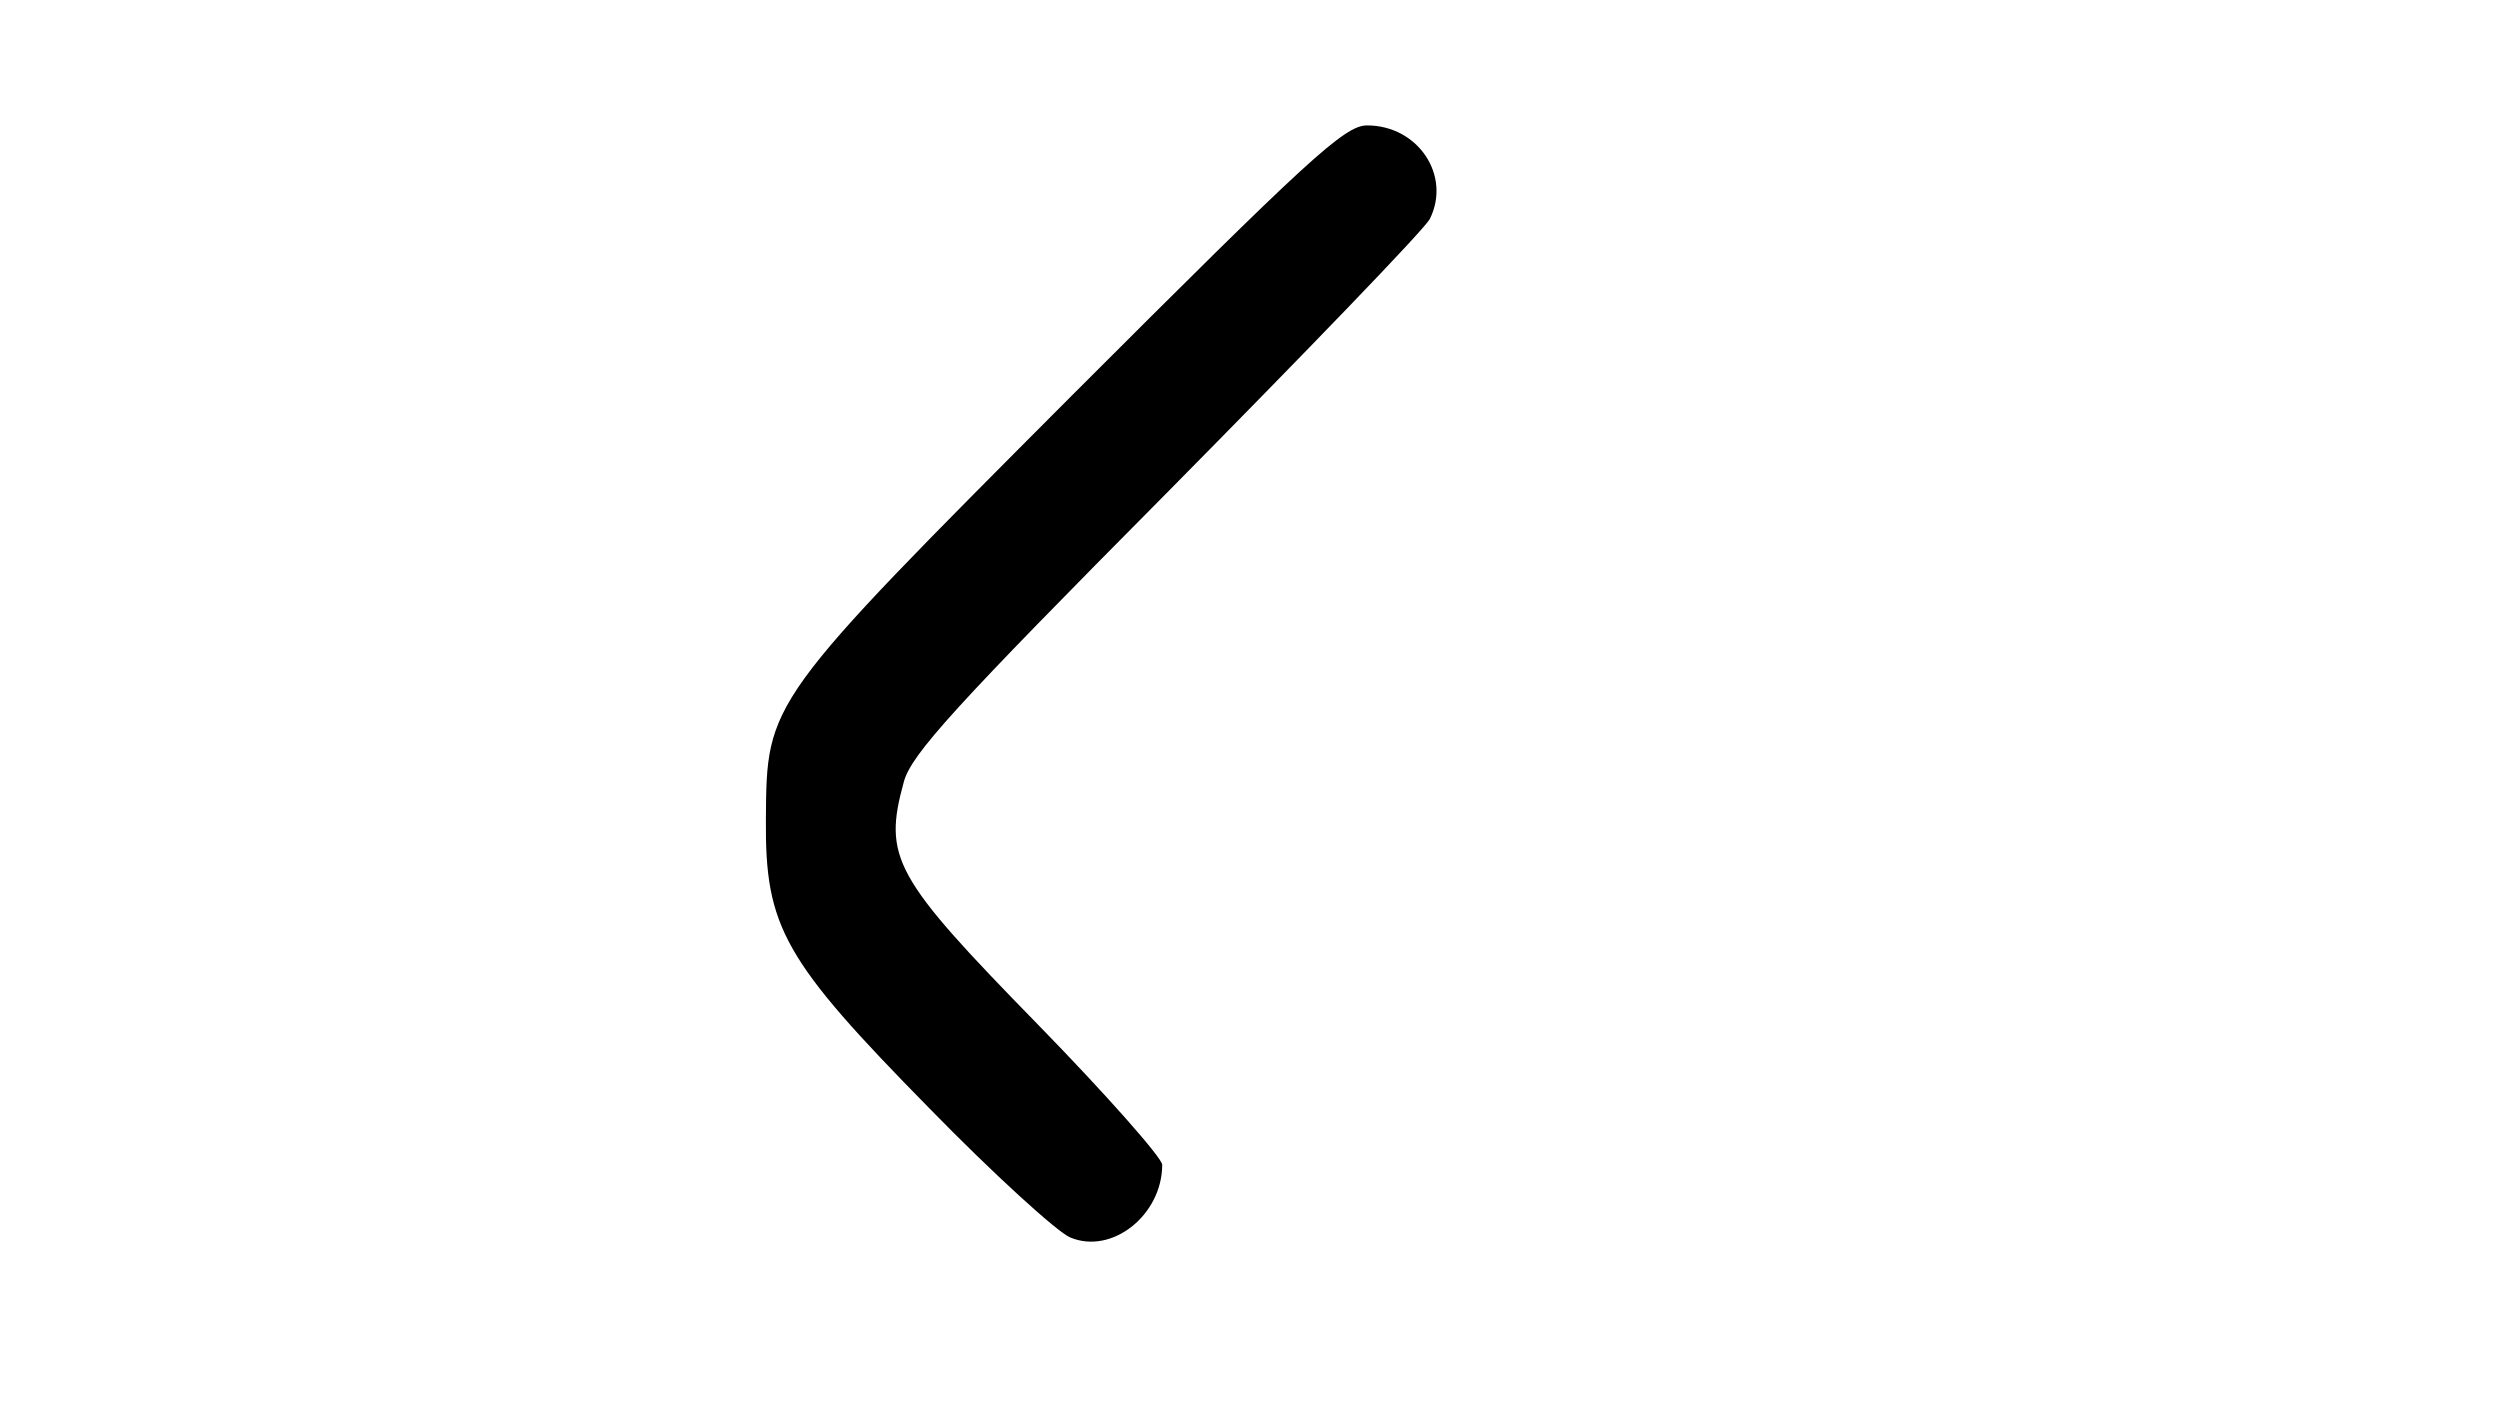 <?xml version="1.0" standalone="no"?>
<!DOCTYPE svg PUBLIC "-//W3C//DTD SVG 20010904//EN"
 "http://www.w3.org/TR/2001/REC-SVG-20010904/DTD/svg10.dtd">
<svg version="1.0" xmlns="http://www.w3.org/2000/svg"
 width="299pt" height="169pt" viewBox="0 0 299 169"
 preserveAspectRatio="xMidYMid meet">

<g transform="translate(0,169) scale(0.1,-0.1)"
fill="#000000" stroke="none">
<path d="M1283 1218 c-367 -368 -366 -367 -367 -508 -1 -129 21 -168 195 -345
77 -79 154 -149 169 -155 50 -21 110 27 110 87 0 8 -67 84 -149 168 -172 176
-185 199 -160 290 9 33 61 90 314 345 166 168 308 315 315 328 26 52 -14 112
-75 112 -27 0 -70 -40 -352 -322z"/>
</g>
</svg>
